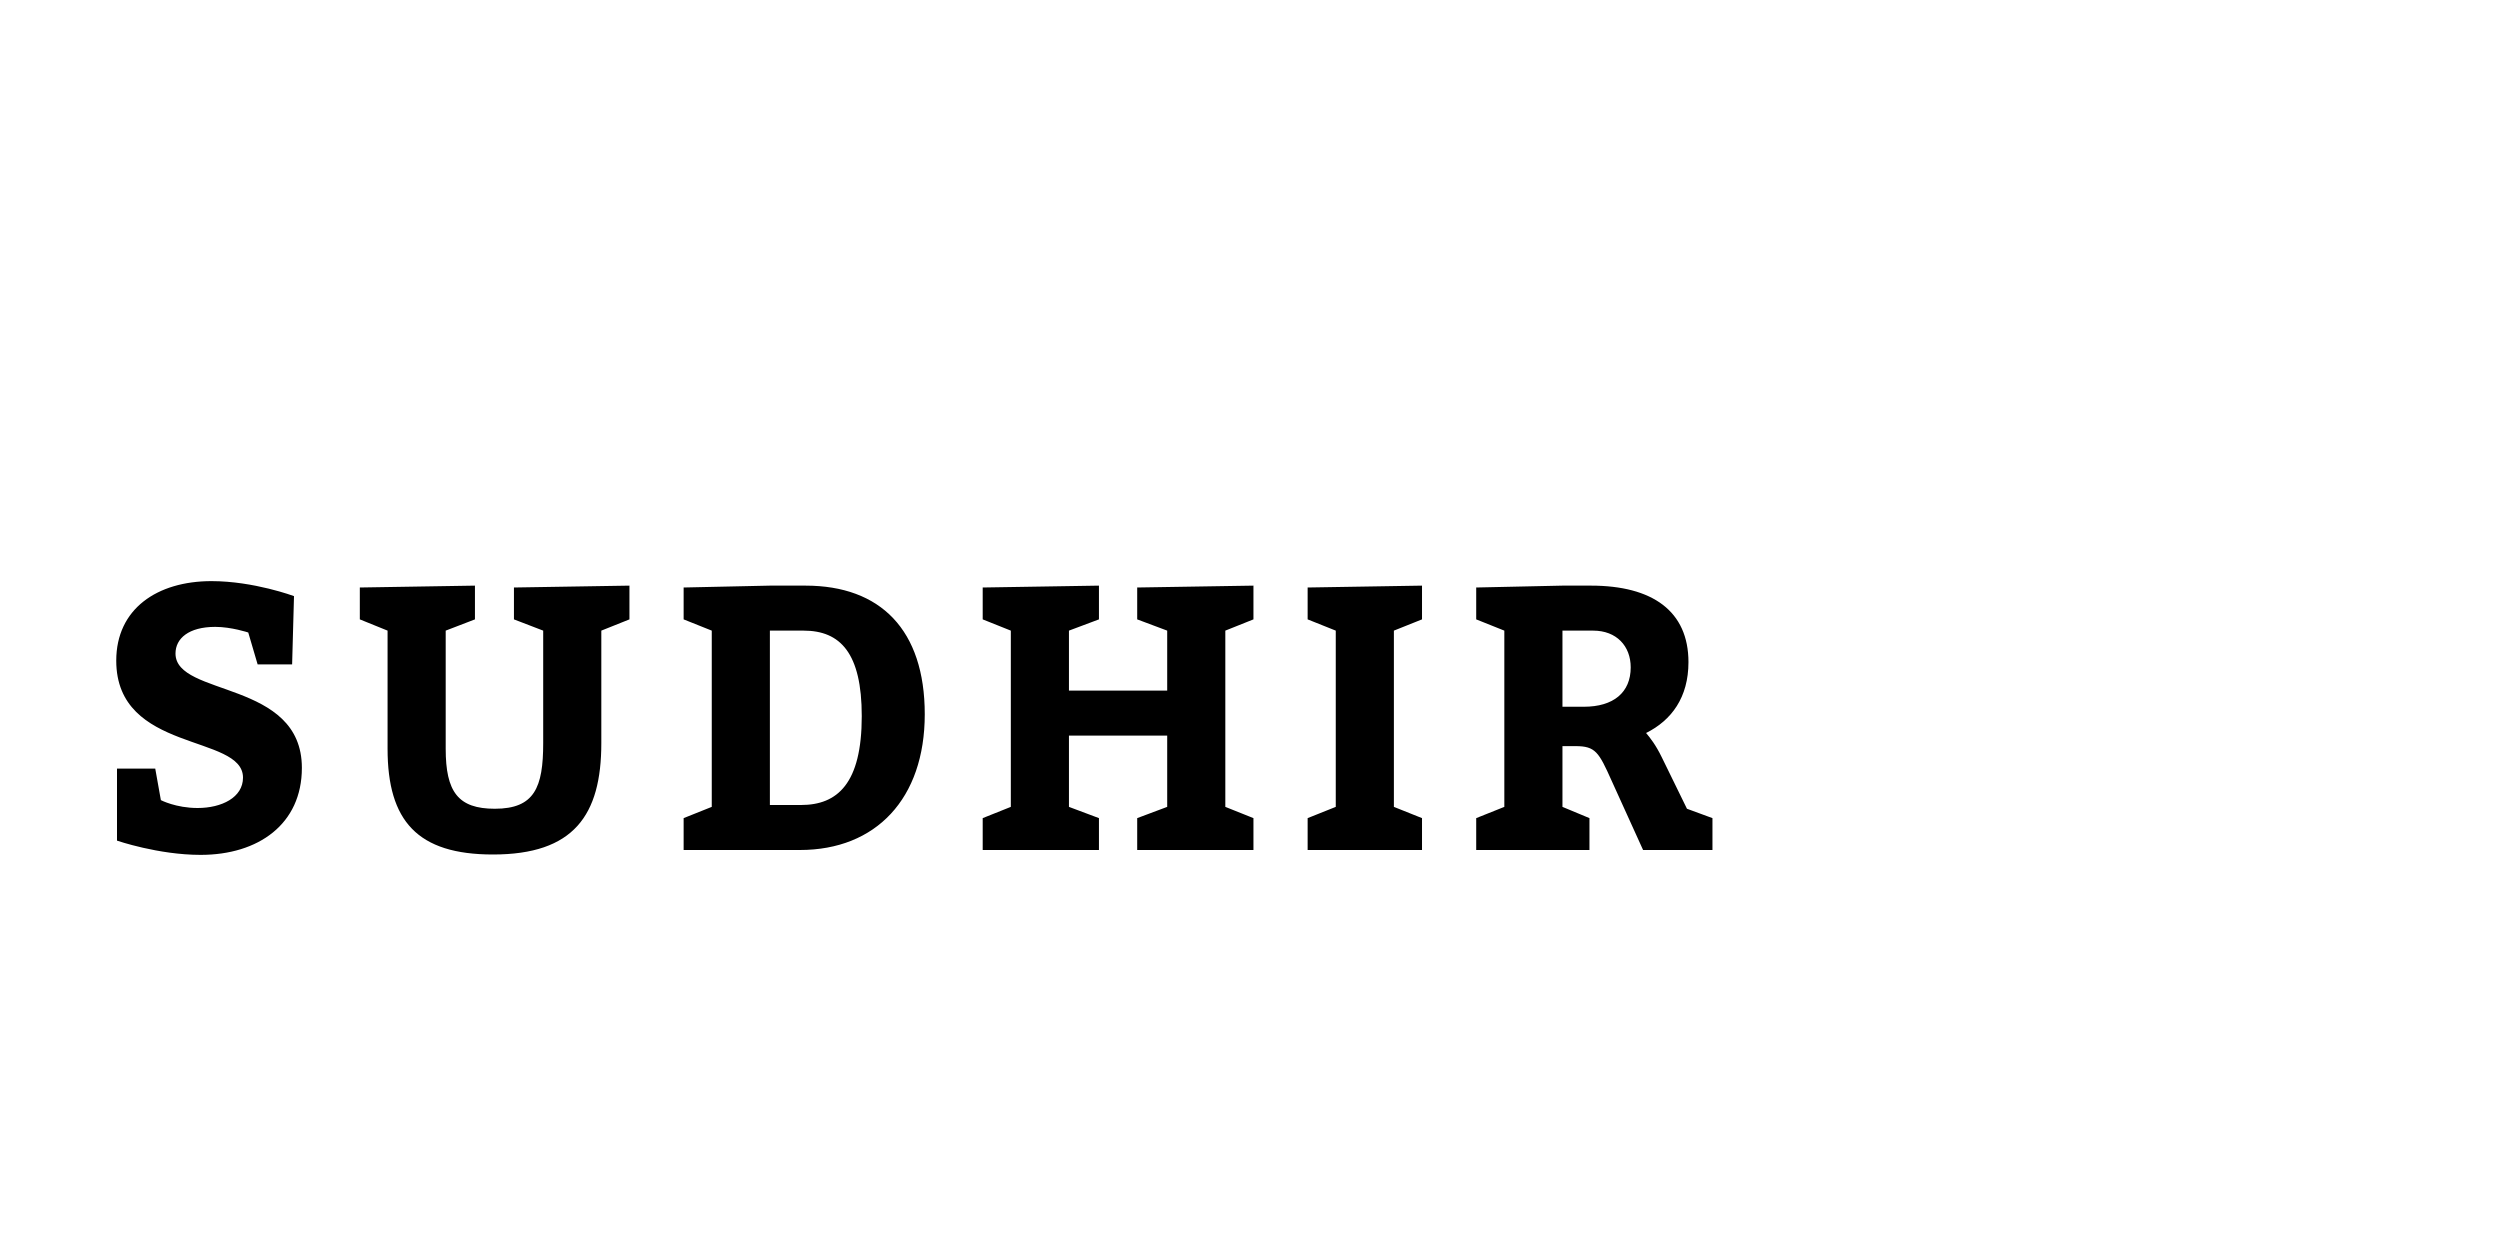 <?xml version="1.0"?>
<svg version="1.1" xmlns="http://www.w3.org/2000/svg" width="400" height="200" style=""><path fill="#" d="M24.84,122.98l0.9,5.04s2.4,1.26,5.88,1.26c3.84,0,7.26-1.68,7.26-4.86c0-7.02-20.28-3.9-20.28-18.72c0-8.28,6.54-12.72,15.24-12.72c6.78,0,13.2,2.4,13.2,2.4l-0.3,10.92l-5.52,0l-1.5-5.1s-2.7-0.9-5.28-0.9c-4.26,0-6.36,1.86-6.36,4.26c0,6.96,20.22,4.2,20.22,18.3c0,9-6.96,13.92-16.2,13.92c-6.78,0-13.38-2.28-13.38-2.28l0-11.52l6.12,0z M71.311,100.9l0,18.9c0,6.9,1.98,9.6,7.86,9.6c6.36,0,7.74-3.42,7.74-10.5l0-18l-4.68-1.8l0-5.1l18.48-0.3l0,5.4l-4.5,1.8l0,18c0,11.58-4.44,17.82-17.34,17.82c-12.06,0-16.86-5.34-16.86-16.92l0-18.9l-4.44-1.8l0-5.1l18.42-0.3l0,5.4z M113.881,129.1l0-28.2l-4.5-1.8l0-5.1l13.8-0.3l5.7,0c12,0,19.08,7.08,19.08,20.58s-7.8,21.72-19.98,21.72l-18.6,0l0-5.1z M123.181,128.8l4.98,0c5.82,0,9.72-3.42,9.72-14.22c0-10.08-3.42-13.68-9.3-13.68l-5.4,0l0,27.9z M157.232,136l0-5.1l4.5-1.8l0-28.2l-4.5-1.8l0-5.1l18.6-0.3l0,5.4l-4.8,1.8l0,9.6l15.72,0l0-9.6l-4.8-1.8l0-5.1l18.6-0.3l0,5.4l-4.5,1.8l0,28.2l4.5,1.8l0,5.1l-18.6,0l0-5.1l4.8-1.8l0-11.4l-15.72,0l0,11.4l4.8,1.8l0,5.1l-18.6,0z M209.222,136l0-5.1l4.5-1.8l0-28.2l-4.5-1.8l0-5.1l18.3-0.3l0,5.4l-4.5,1.8l0,28.2l4.5,1.8l0,5.1l-18.3,0z M236.193,136l0-5.1l4.5-1.8l0-28.2l-4.5-1.8l0-5.1l13.8-0.3l4.56,0c9.84,0,15.6,4.08,15.6,12.24c0,5.64-2.7,9.3-6.78,11.34c0.66,0.78,1.56,1.92,2.52,3.9l4.02,8.22l4.08,1.5l0,5.1l-11.1,0l-5.04-11.1c-2.04-4.56-2.58-5.52-5.76-5.52l-2.1,0l0,9.72l4.32,1.8l0,5.1l-18.12,0z M249.993,113.08l3.42,0c4.74,0,7.5-2.28,7.5-6.3c0-3.42-2.28-5.88-6-5.88l-4.92,0l0,12.18z"/><path fill="#" d=""/></svg>
